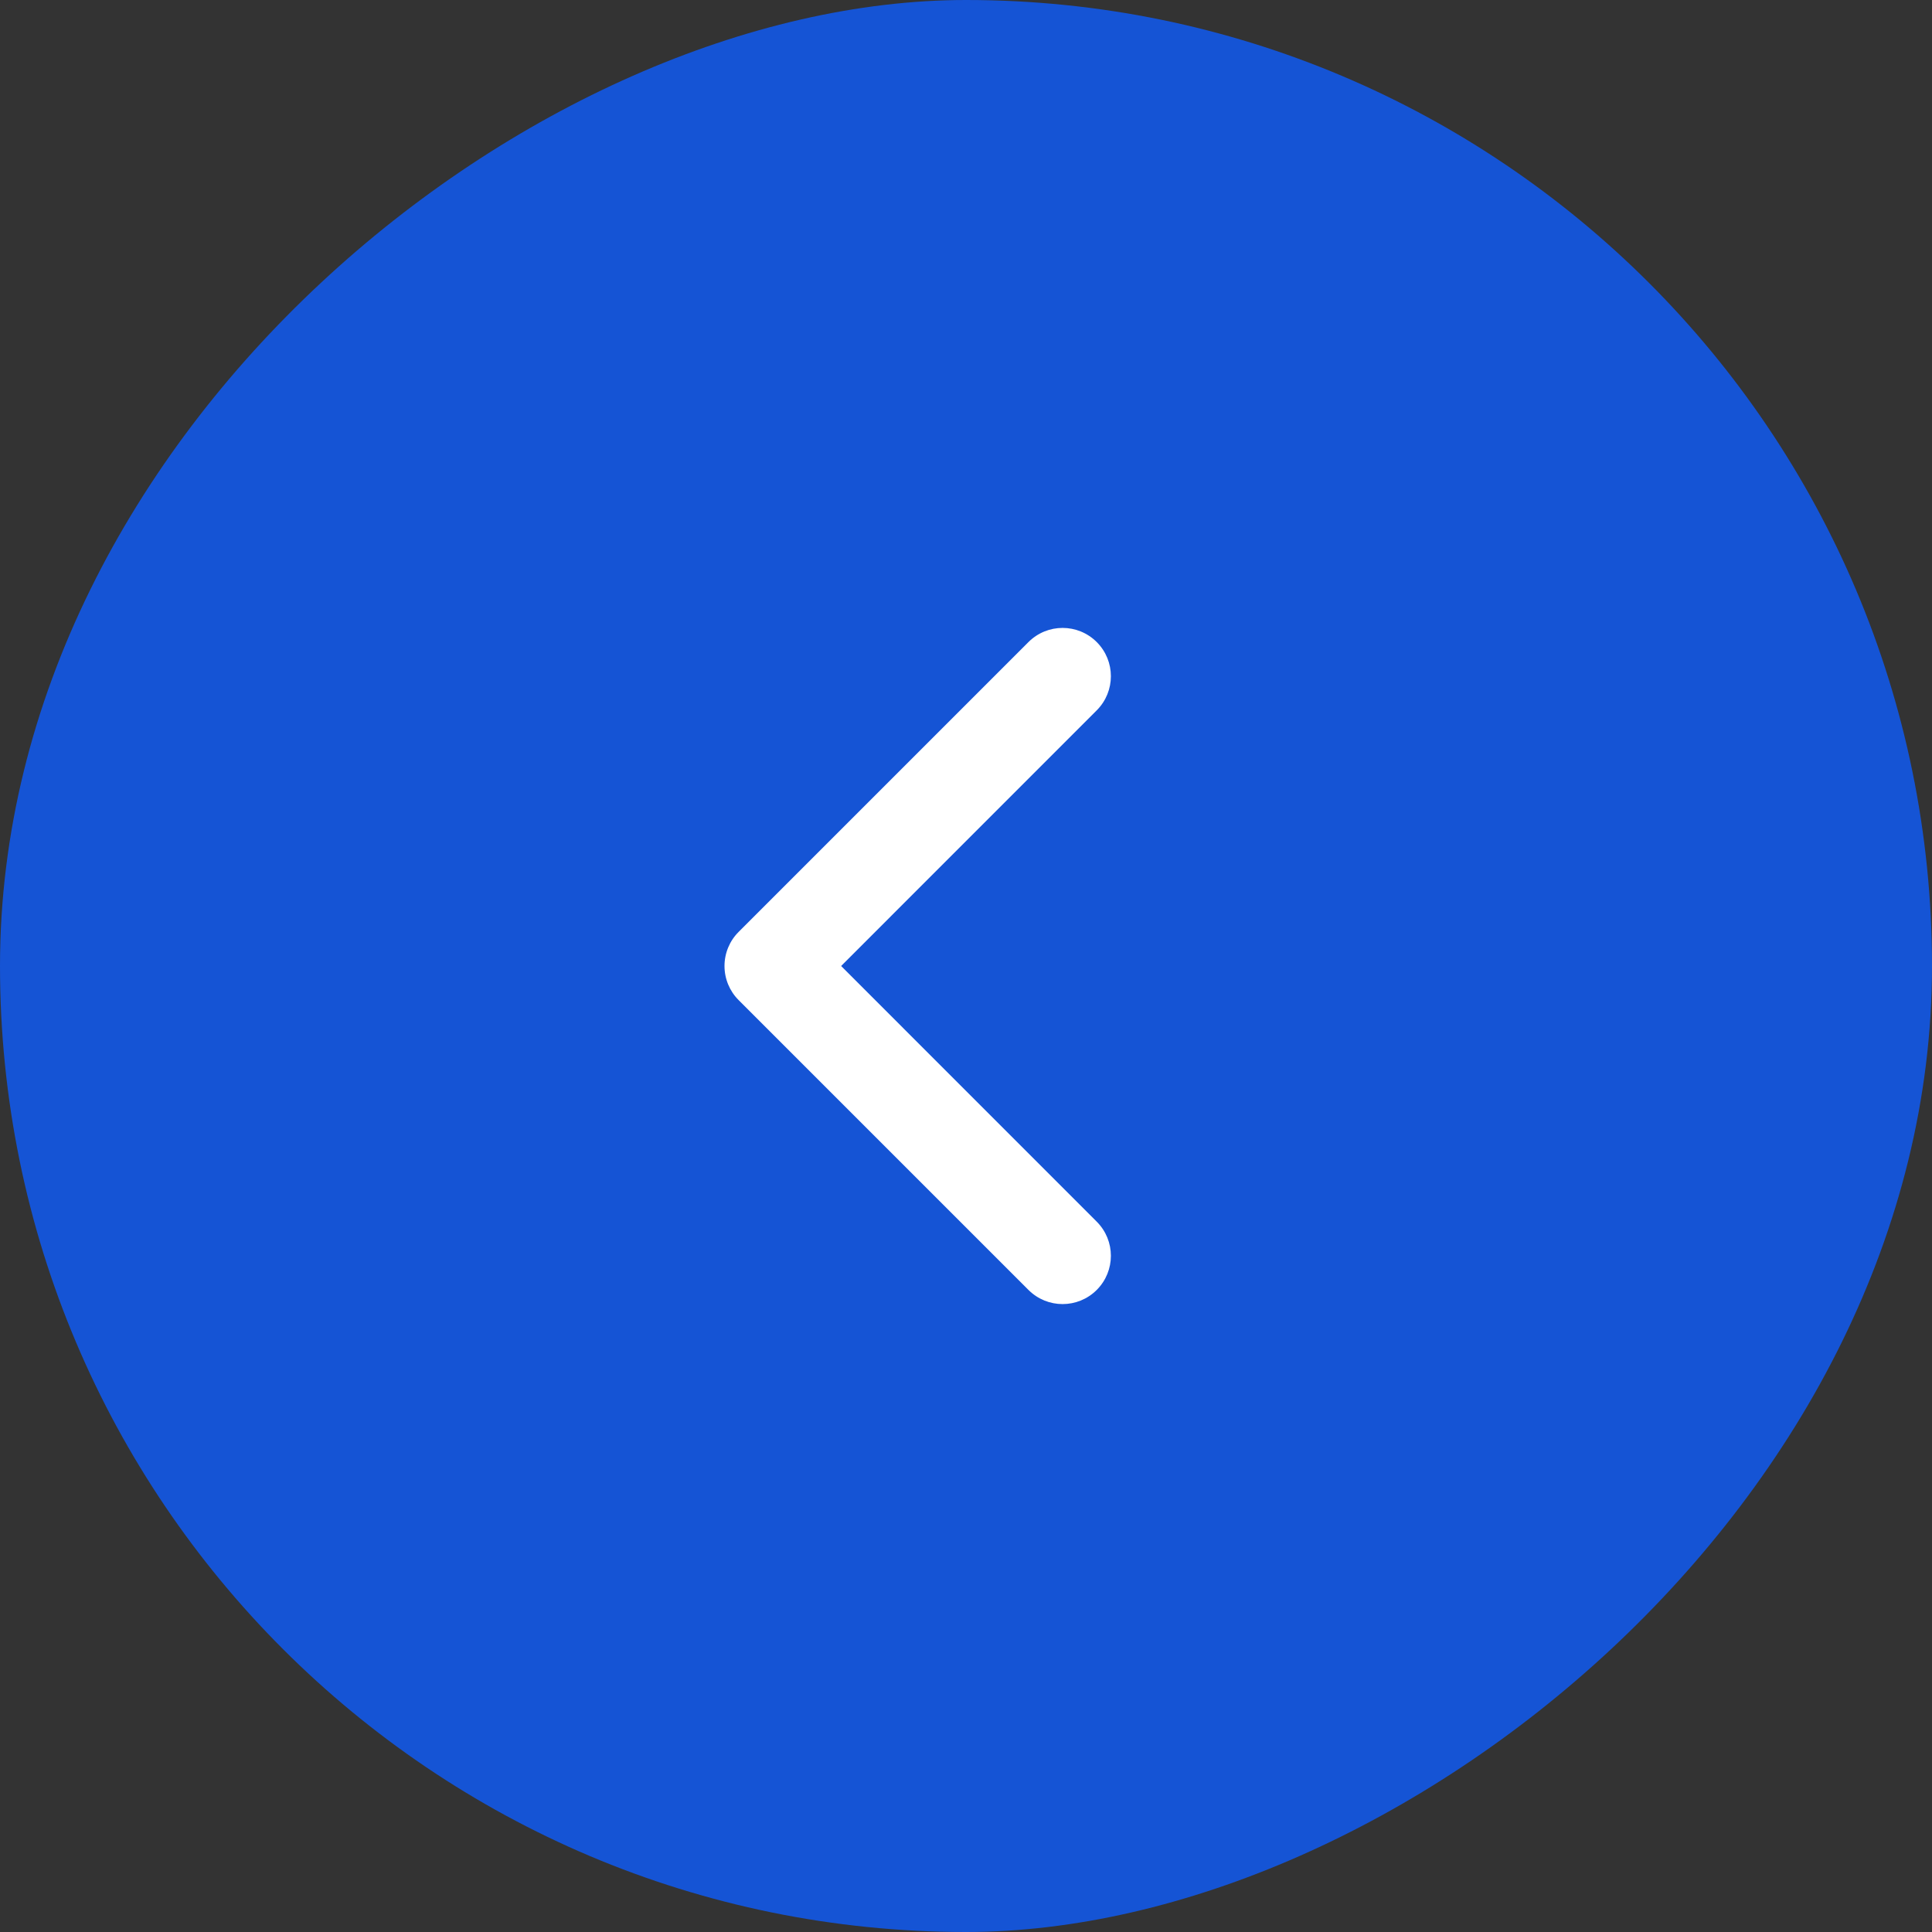 <svg width="30" height="30" viewBox="0 0 30 30" fill="none" xmlns="http://www.w3.org/2000/svg">
<rect x="0" y="0" width="30" height="30" fill="#333333" stroke="none"/>
<rect x="30" width="30" height="30" rx="15" transform="rotate(90 30 0)" fill="#1554D5"/>
<path fill-rule="evenodd" clip-rule="evenodd" d="M17.03 20.03C17.323 19.737 17.323 19.263 17.03 18.97L13.061 15L17.03 11.03C17.323 10.737 17.323 10.263 17.03 9.97C16.737 9.677 16.263 9.677 15.97 9.97L11.47 14.47C11.329 14.61 11.25 14.801 11.25 15C11.25 15.199 11.329 15.39 11.47 15.53L15.97 20.03C16.263 20.323 16.737 20.323 17.03 20.03Z" fill="white"/>
</svg>
